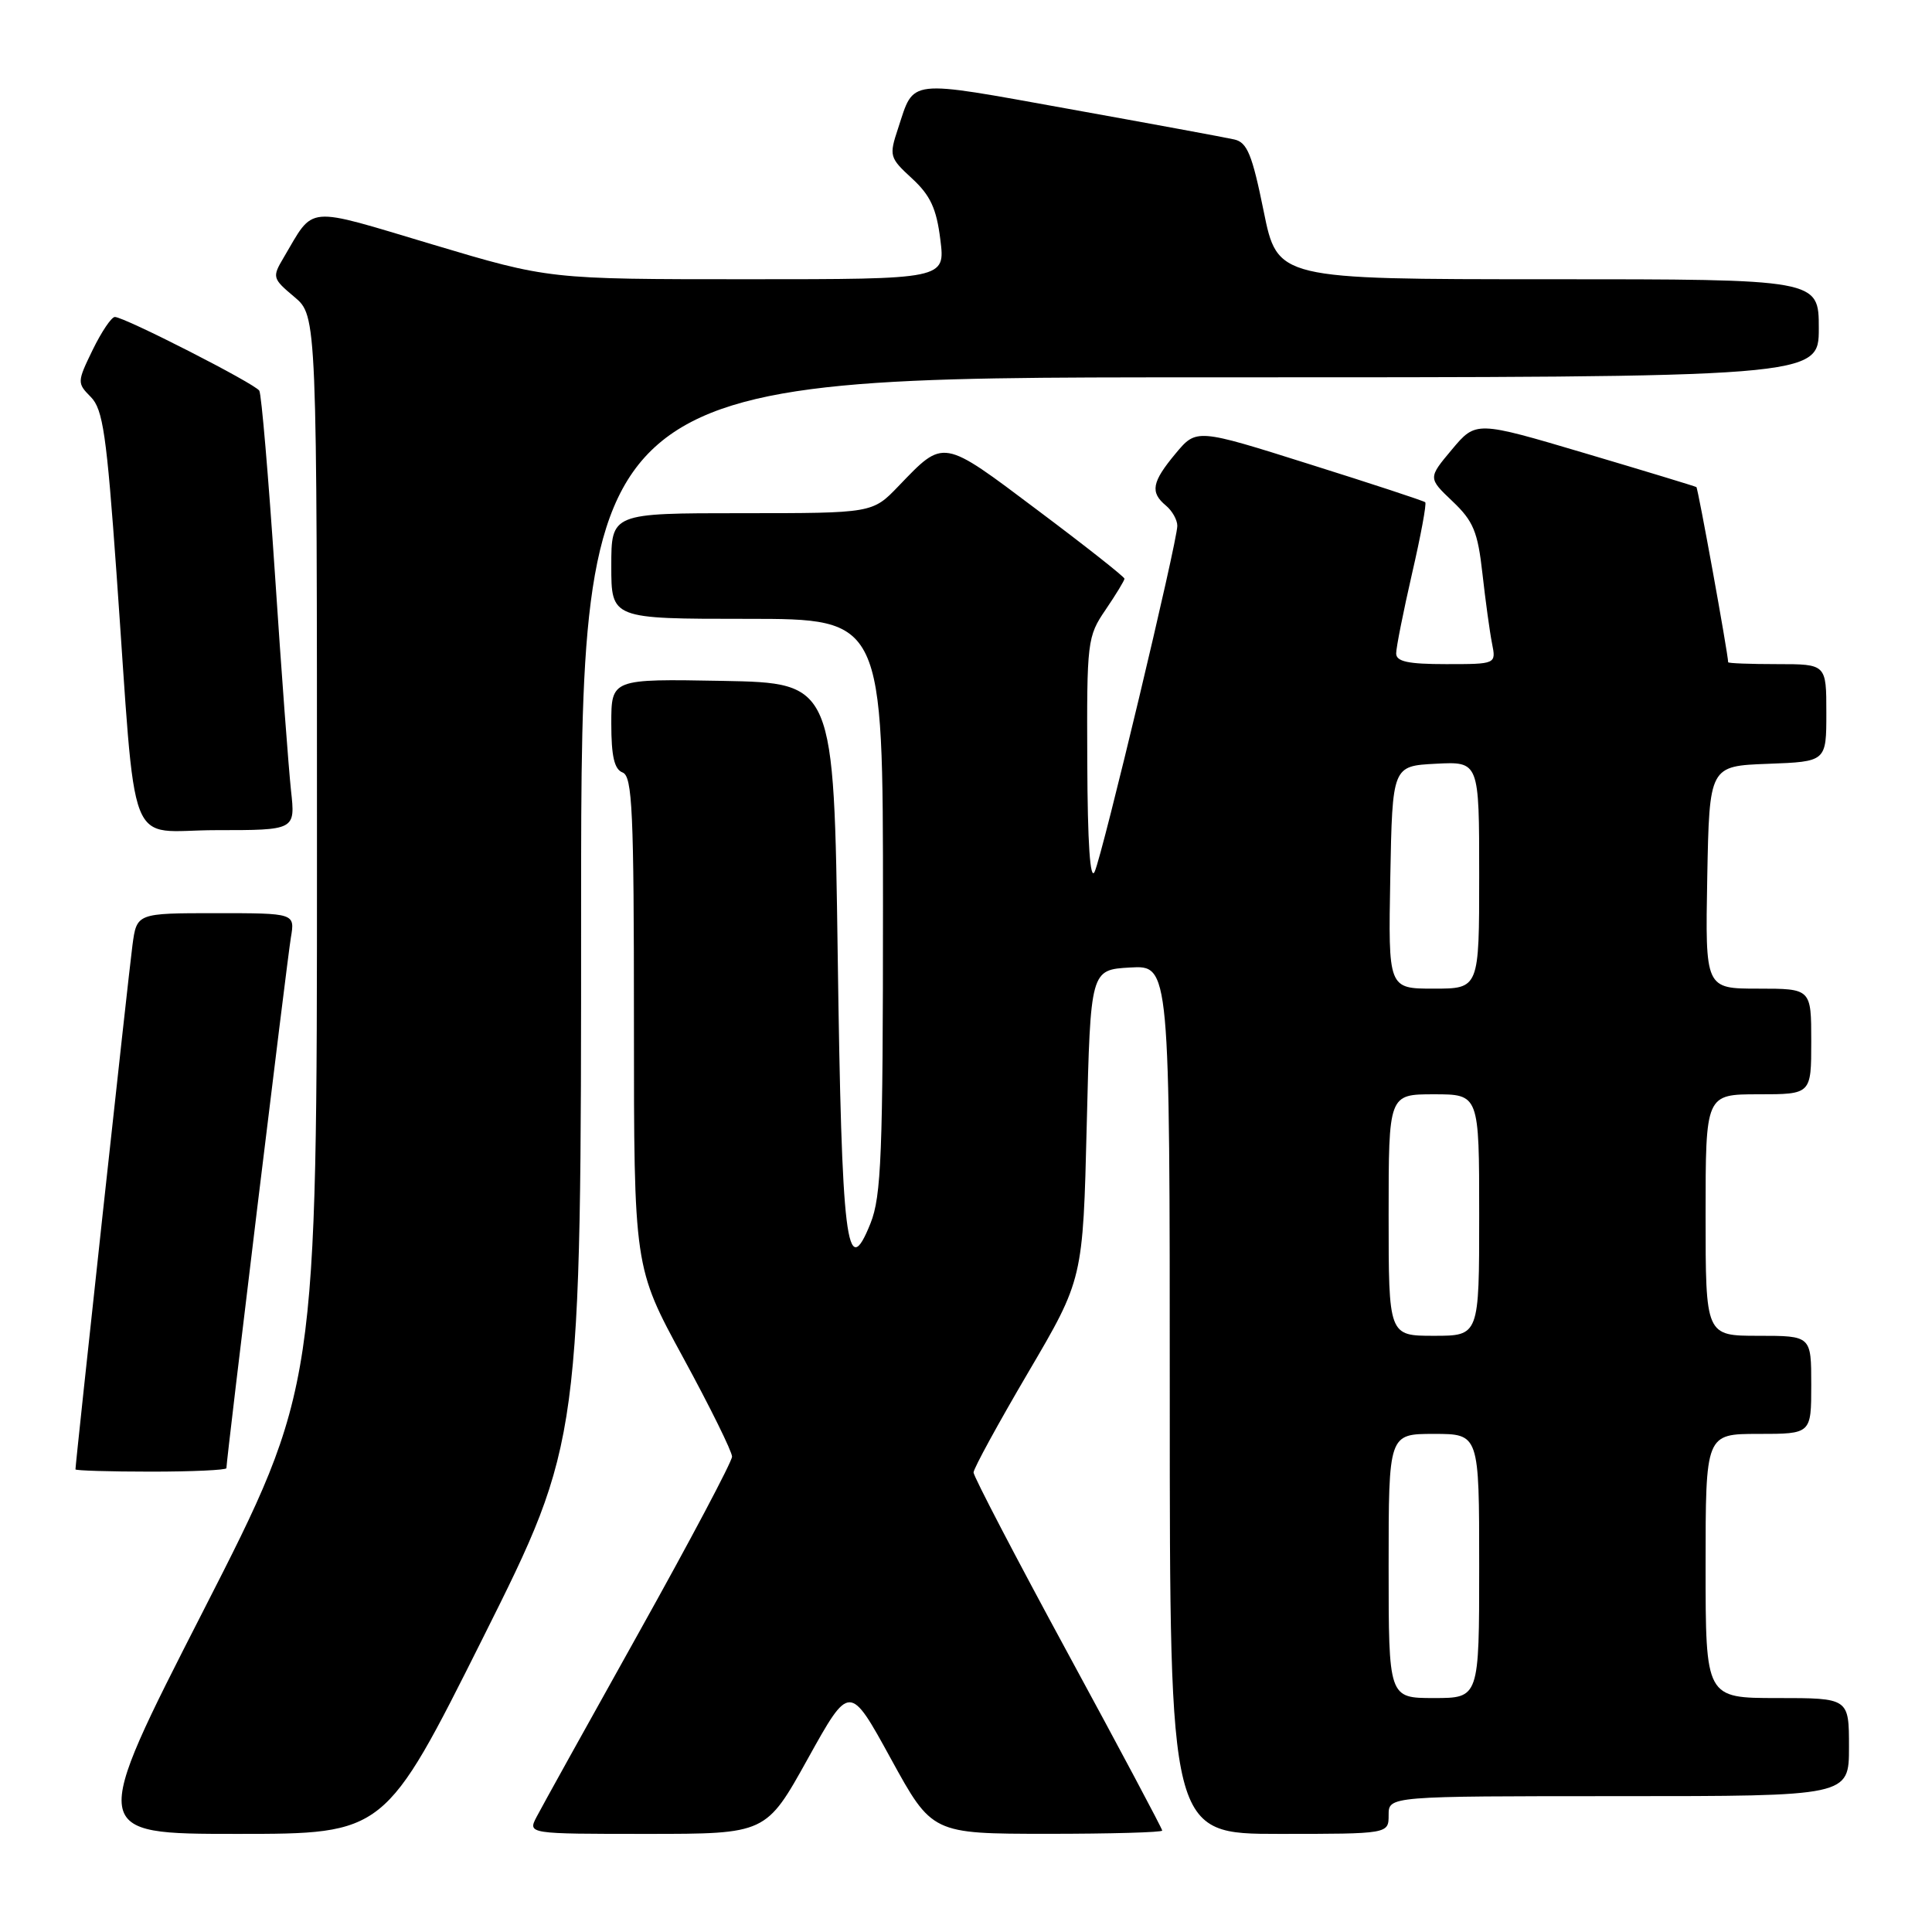 <?xml version="1.0" encoding="UTF-8" standalone="no"?>
<!DOCTYPE svg PUBLIC "-//W3C//DTD SVG 1.1//EN" "http://www.w3.org/Graphics/SVG/1.1/DTD/svg11.dtd" >
<svg xmlns="http://www.w3.org/2000/svg" xmlns:xlink="http://www.w3.org/1999/xlink" version="1.1" viewBox="0 0 256 256">
 <g >
 <path fill="currentColor"
d=" M 64.00 217.01 C 77.00 191.01 77.00 191.01 77.00 120.51 C 77.00 50.00 77.00 50.00 159.00 50.00 C 241.00 50.00 241.00 50.00 241.00 43.50 C 241.00 37.00 241.00 37.00 205.14 37.00 C 169.27 37.00 169.27 37.00 167.44 27.97 C 165.92 20.48 165.26 18.86 163.55 18.48 C 162.42 18.22 152.55 16.40 141.61 14.43 C 119.96 10.53 121.18 10.39 119.00 17.01 C 117.79 20.66 117.86 20.90 120.85 23.65 C 123.28 25.89 124.09 27.63 124.60 31.75 C 125.26 37.00 125.26 37.00 98.99 37.00 C 72.72 37.00 72.72 37.00 57.30 32.39 C 40.19 27.28 41.73 27.14 37.57 34.16 C 36.05 36.72 36.10 36.91 39.00 39.34 C 42.00 41.87 42.00 41.87 42.00 112.90 C 42.00 183.94 42.00 183.94 26.92 213.47 C 11.83 243.00 11.83 243.00 31.41 243.00 C 50.99 243.00 50.99 243.00 64.00 217.01 Z  M 107.04 233.04 C 112.58 223.07 112.58 223.07 118.04 233.03 C 123.50 242.98 123.50 242.98 138.75 242.99 C 147.14 242.99 154.00 242.80 154.00 242.56 C 154.00 242.31 148.38 231.75 141.50 219.08 C 134.62 206.41 129.00 195.62 129.00 195.11 C 129.00 194.60 132.26 188.63 136.25 181.84 C 143.50 169.50 143.50 169.50 144.00 149.00 C 144.50 128.50 144.50 128.50 149.75 128.20 C 155.00 127.90 155.00 127.90 155.00 185.45 C 155.00 243.00 155.00 243.00 169.50 243.00 C 184.00 243.00 184.00 243.00 184.00 240.50 C 184.00 238.00 184.00 238.00 214.50 238.00 C 245.00 238.00 245.00 238.00 245.00 231.50 C 245.00 225.00 245.00 225.00 235.50 225.00 C 226.00 225.00 226.00 225.00 226.00 207.50 C 226.00 190.00 226.00 190.00 233.00 190.00 C 240.00 190.00 240.00 190.00 240.00 183.50 C 240.00 177.00 240.00 177.00 233.00 177.00 C 226.00 177.00 226.00 177.00 226.00 161.00 C 226.00 145.00 226.00 145.00 233.00 145.00 C 240.00 145.00 240.00 145.00 240.00 138.00 C 240.00 131.00 240.00 131.00 232.97 131.00 C 225.95 131.00 225.95 131.00 226.22 116.25 C 226.50 101.50 226.50 101.50 234.25 101.21 C 242.00 100.92 242.00 100.92 242.00 94.46 C 242.00 88.00 242.00 88.00 235.50 88.00 C 231.93 88.00 229.00 87.89 228.99 87.75 C 228.96 86.53 225.00 64.69 224.78 64.54 C 224.63 64.44 217.99 62.42 210.03 60.06 C 195.57 55.77 195.57 55.77 192.39 59.56 C 189.22 63.34 189.22 63.34 192.46 66.42 C 195.23 69.05 195.81 70.45 196.43 76.00 C 196.83 79.58 197.40 83.74 197.70 85.25 C 198.25 88.00 198.25 88.00 191.62 88.00 C 186.56 88.00 185.00 87.66 185.00 86.58 C 185.00 85.79 185.95 81.04 187.10 76.01 C 188.26 70.99 189.05 66.73 188.85 66.55 C 188.66 66.37 181.76 64.10 173.52 61.51 C 158.54 56.78 158.54 56.78 155.77 60.10 C 152.62 63.88 152.37 65.23 154.50 67.00 C 155.32 67.68 156.00 68.89 156.00 69.67 C 156.00 71.79 146.11 113.17 145.05 115.50 C 144.45 116.81 144.11 111.80 144.07 100.98 C 144.00 84.96 144.07 84.35 146.50 80.79 C 147.88 78.76 149.00 76.91 149.00 76.68 C 149.00 76.44 143.82 72.35 137.48 67.60 C 124.76 58.04 125.13 58.10 119.05 64.42 C 115.61 68.00 115.61 68.00 98.30 68.00 C 81.00 68.00 81.00 68.00 81.00 75.00 C 81.00 82.00 81.00 82.00 99.00 82.00 C 117.00 82.00 117.00 82.00 117.00 119.98 C 117.00 152.95 116.78 158.50 115.35 162.09 C 112.17 170.03 111.53 164.80 111.00 126.50 C 110.50 90.50 110.50 90.50 95.75 90.22 C 81.00 89.95 81.00 89.95 81.00 95.87 C 81.00 100.21 81.40 101.94 82.50 102.36 C 83.79 102.86 84.00 107.47 84.00 135.42 C 84.00 167.90 84.00 167.90 90.50 179.85 C 94.08 186.42 97.00 192.34 97.00 193.01 C 97.00 193.67 91.43 204.18 84.63 216.36 C 77.83 228.54 71.74 239.51 71.10 240.75 C 69.93 243.00 69.93 243.00 85.72 243.00 C 101.51 243.00 101.51 243.00 107.04 233.04 Z  M 30.00 194.54 C 30.00 193.41 38.05 127.15 38.54 124.25 C 39.09 121.00 39.09 121.00 28.61 121.00 C 18.12 121.00 18.12 121.00 17.55 125.25 C 17.06 128.87 10.00 193.83 10.00 194.70 C 10.00 194.86 14.50 195.00 20.00 195.00 C 25.50 195.00 30.00 194.79 30.00 194.54 Z  M 38.56 104.75 C 38.25 101.86 37.28 88.95 36.43 76.05 C 35.57 63.15 34.64 52.23 34.36 51.77 C 33.78 50.83 16.48 42.00 15.22 42.00 C 14.77 42.00 13.45 43.96 12.28 46.36 C 10.21 50.62 10.21 50.76 12.04 52.61 C 13.64 54.23 14.13 57.61 15.44 76.00 C 18.15 114.10 16.55 110.00 28.65 110.00 C 39.14 110.00 39.14 110.00 38.56 104.75 Z  M 184.00 207.50 C 184.00 190.00 184.00 190.00 190.00 190.00 C 196.00 190.00 196.00 190.00 196.00 207.50 C 196.00 225.00 196.00 225.00 190.00 225.00 C 184.00 225.00 184.00 225.00 184.00 207.50 Z  M 184.00 161.00 C 184.00 145.00 184.00 145.00 190.00 145.00 C 196.00 145.00 196.00 145.00 196.00 161.00 C 196.00 177.00 196.00 177.00 190.00 177.00 C 184.00 177.00 184.00 177.00 184.00 161.00 Z  M 184.22 116.25 C 184.50 101.50 184.50 101.50 190.25 101.20 C 196.00 100.90 196.00 100.90 196.00 115.95 C 196.00 131.00 196.00 131.00 189.97 131.00 C 183.95 131.00 183.95 131.00 184.22 116.25 Z "/>
</g>
</svg>